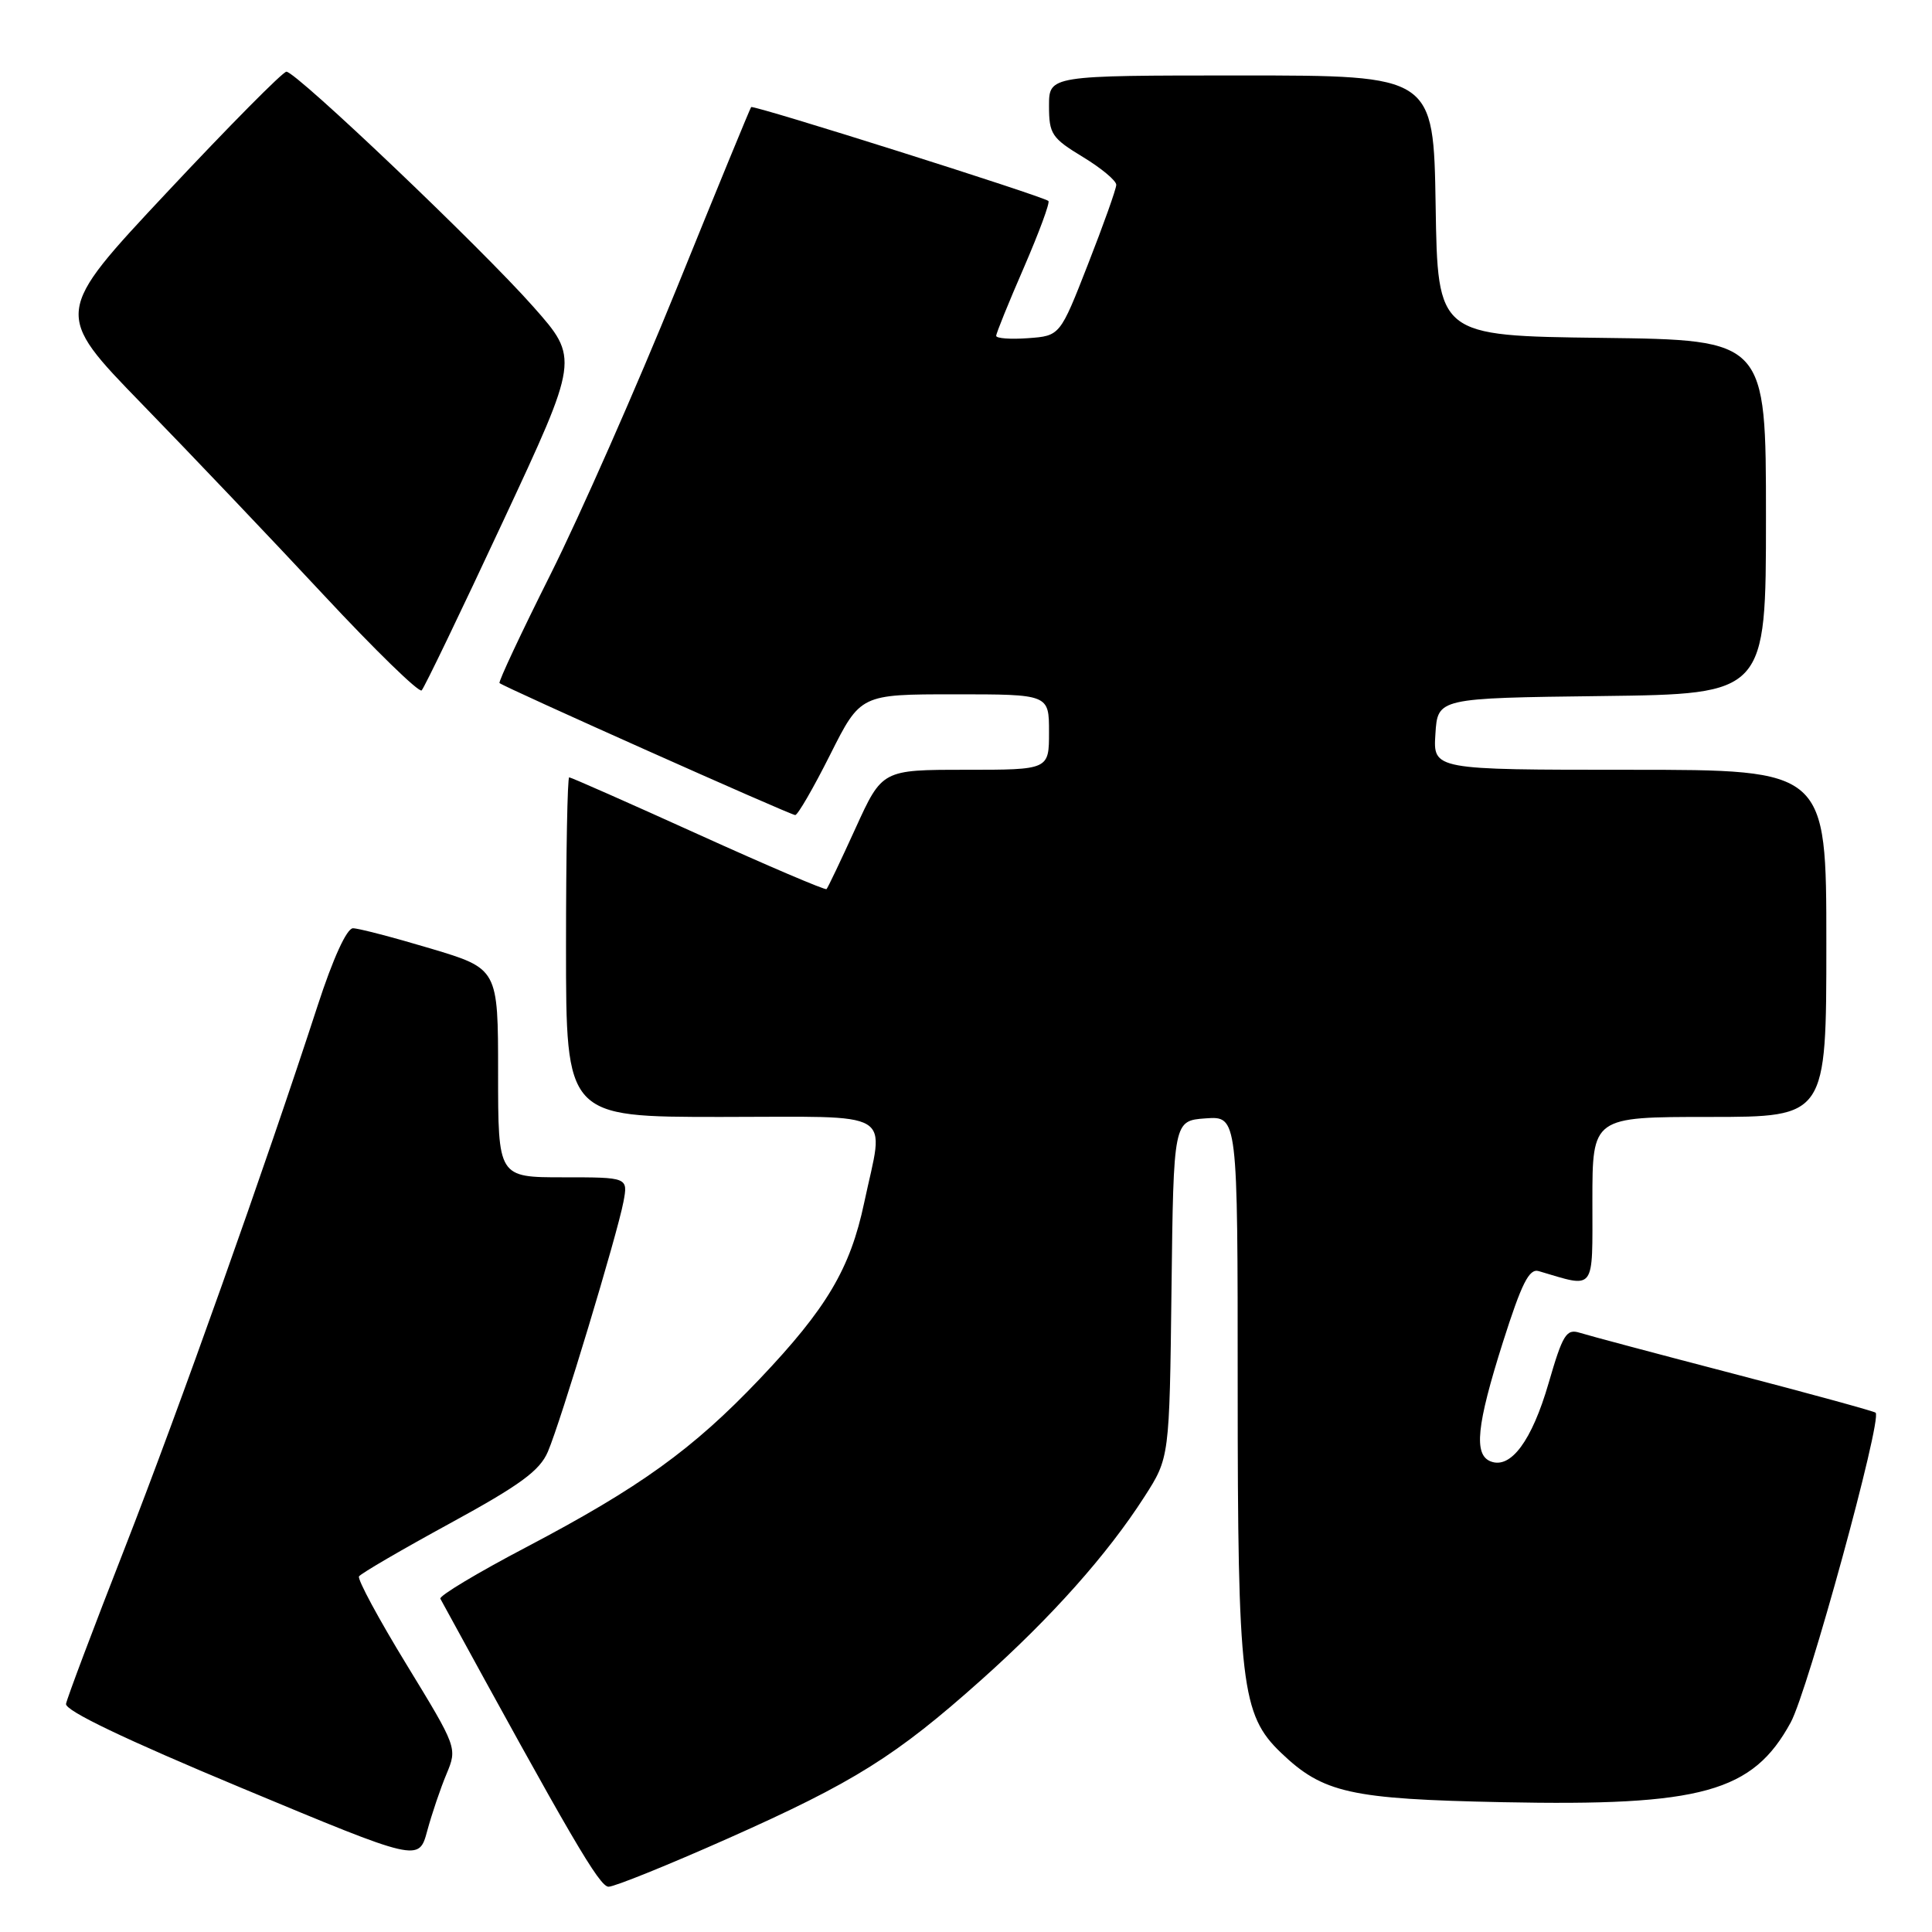 <?xml version="1.0" encoding="UTF-8" standalone="no"?>
<!DOCTYPE svg PUBLIC "-//W3C//DTD SVG 1.1//EN" "http://www.w3.org/Graphics/SVG/1.1/DTD/svg11.dtd" >
<svg xmlns="http://www.w3.org/2000/svg" xmlns:xlink="http://www.w3.org/1999/xlink" version="1.1" viewBox="0 0 256 256">
 <g >
 <path fill="currentColor"
d=" M 96.47 243.60 C 113.15 236.18 118.71 232.70 130.04 222.58 C 139.32 214.30 146.73 205.98 151.64 198.33 C 154.96 193.16 154.96 193.16 155.23 170.83 C 155.50 148.50 155.50 148.50 159.75 148.19 C 164.00 147.89 164.00 147.89 164.00 183.76 C 164.00 223.15 164.48 227.21 169.73 232.24 C 175.31 237.59 178.91 238.39 199.12 238.80 C 225.50 239.34 232.25 237.47 237.28 228.23 C 239.57 224.02 249.42 188.09 248.53 187.19 C 248.33 187.00 239.88 184.68 229.75 182.04 C 219.62 179.40 210.43 176.95 209.33 176.60 C 207.55 176.04 207.07 176.82 205.19 183.30 C 202.98 190.91 200.19 194.67 197.54 193.65 C 195.25 192.78 195.65 188.88 199.14 177.86 C 201.63 170.03 202.62 168.05 203.89 168.43 C 211.49 170.67 211.00 171.32 211.00 159.11 C 211.00 148.00 211.00 148.00 226.50 148.00 C 242.00 148.00 242.00 148.00 242.00 125.00 C 242.00 102.00 242.00 102.00 215.95 102.00 C 189.89 102.00 189.89 102.00 190.20 97.25 C 190.50 92.50 190.50 92.50 212.25 92.23 C 234.00 91.96 234.00 91.96 234.00 68.50 C 234.00 45.04 234.00 45.04 212.25 44.77 C 190.50 44.50 190.50 44.50 190.23 27.25 C 189.95 10.00 189.95 10.00 164.48 10.00 C 139.00 10.00 139.00 10.00 139.00 14.04 C 139.00 17.75 139.36 18.30 143.47 20.79 C 145.93 22.28 147.93 23.95 147.91 24.50 C 147.90 25.05 146.22 29.77 144.17 35.00 C 140.46 44.50 140.46 44.50 136.23 44.81 C 133.90 44.98 132.00 44.84 132.00 44.50 C 132.00 44.16 133.65 40.09 135.67 35.45 C 137.68 30.80 139.15 26.84 138.92 26.63 C 138.19 25.99 99.80 13.86 99.53 14.19 C 99.39 14.36 94.94 25.18 89.65 38.24 C 84.35 51.30 76.84 68.33 72.95 76.10 C 69.06 83.86 66.02 90.34 66.19 90.51 C 66.75 91.03 104.75 108.00 105.37 108.00 C 105.71 108.00 107.79 104.40 110.00 100.00 C 114.02 92.00 114.02 92.00 126.51 92.00 C 139.00 92.00 139.00 92.00 139.00 97.00 C 139.00 102.00 139.00 102.00 127.94 102.00 C 116.89 102.00 116.89 102.00 113.36 109.75 C 111.42 114.01 109.69 117.64 109.52 117.81 C 109.35 117.98 101.71 114.72 92.53 110.56 C 83.35 106.40 75.66 103.00 75.42 103.00 C 75.19 103.00 75.00 113.12 75.00 125.50 C 75.00 148.00 75.00 148.00 95.50 148.00 C 119.12 148.00 117.17 146.83 114.51 159.36 C 112.66 168.12 109.54 173.37 100.65 182.73 C 91.80 192.04 84.79 197.09 69.73 205.01 C 63.27 208.40 58.15 211.47 58.35 211.84 C 75.72 243.64 79.43 250.00 80.64 250.00 C 81.43 250.00 88.55 247.12 96.47 243.60 Z  M 59.17 235.05 C 60.60 231.61 60.58 231.56 53.88 220.58 C 50.18 214.53 47.34 209.26 47.57 208.88 C 47.81 208.50 53.23 205.34 59.63 201.85 C 68.94 196.77 71.53 194.87 72.60 192.35 C 74.31 188.35 81.80 163.55 82.61 159.25 C 83.22 156.00 83.22 156.00 74.61 156.00 C 66.00 156.00 66.00 156.00 66.00 142.18 C 66.00 128.36 66.00 128.36 57.05 125.68 C 52.13 124.21 47.50 123.00 46.77 123.00 C 45.95 123.00 44.12 127.01 42.09 133.25 C 35.13 154.63 23.73 186.70 16.50 205.21 C 12.37 215.77 8.88 225.03 8.75 225.77 C 8.58 226.65 16.51 230.45 32.00 236.91 C 55.50 246.71 55.50 246.71 56.61 242.60 C 57.22 240.35 58.37 236.95 59.17 235.05 Z  M 66.61 69.18 C 76.73 47.50 76.73 47.50 70.69 40.67 C 63.82 32.89 39.25 9.50 37.95 9.50 C 37.48 9.50 30.35 16.70 22.11 25.50 C 7.12 41.50 7.12 41.50 18.81 53.53 C 25.24 60.14 36.07 71.52 42.87 78.82 C 49.67 86.12 55.52 91.82 55.87 91.48 C 56.22 91.14 61.05 81.10 66.61 69.18 Z "/>
</g>
</svg>
